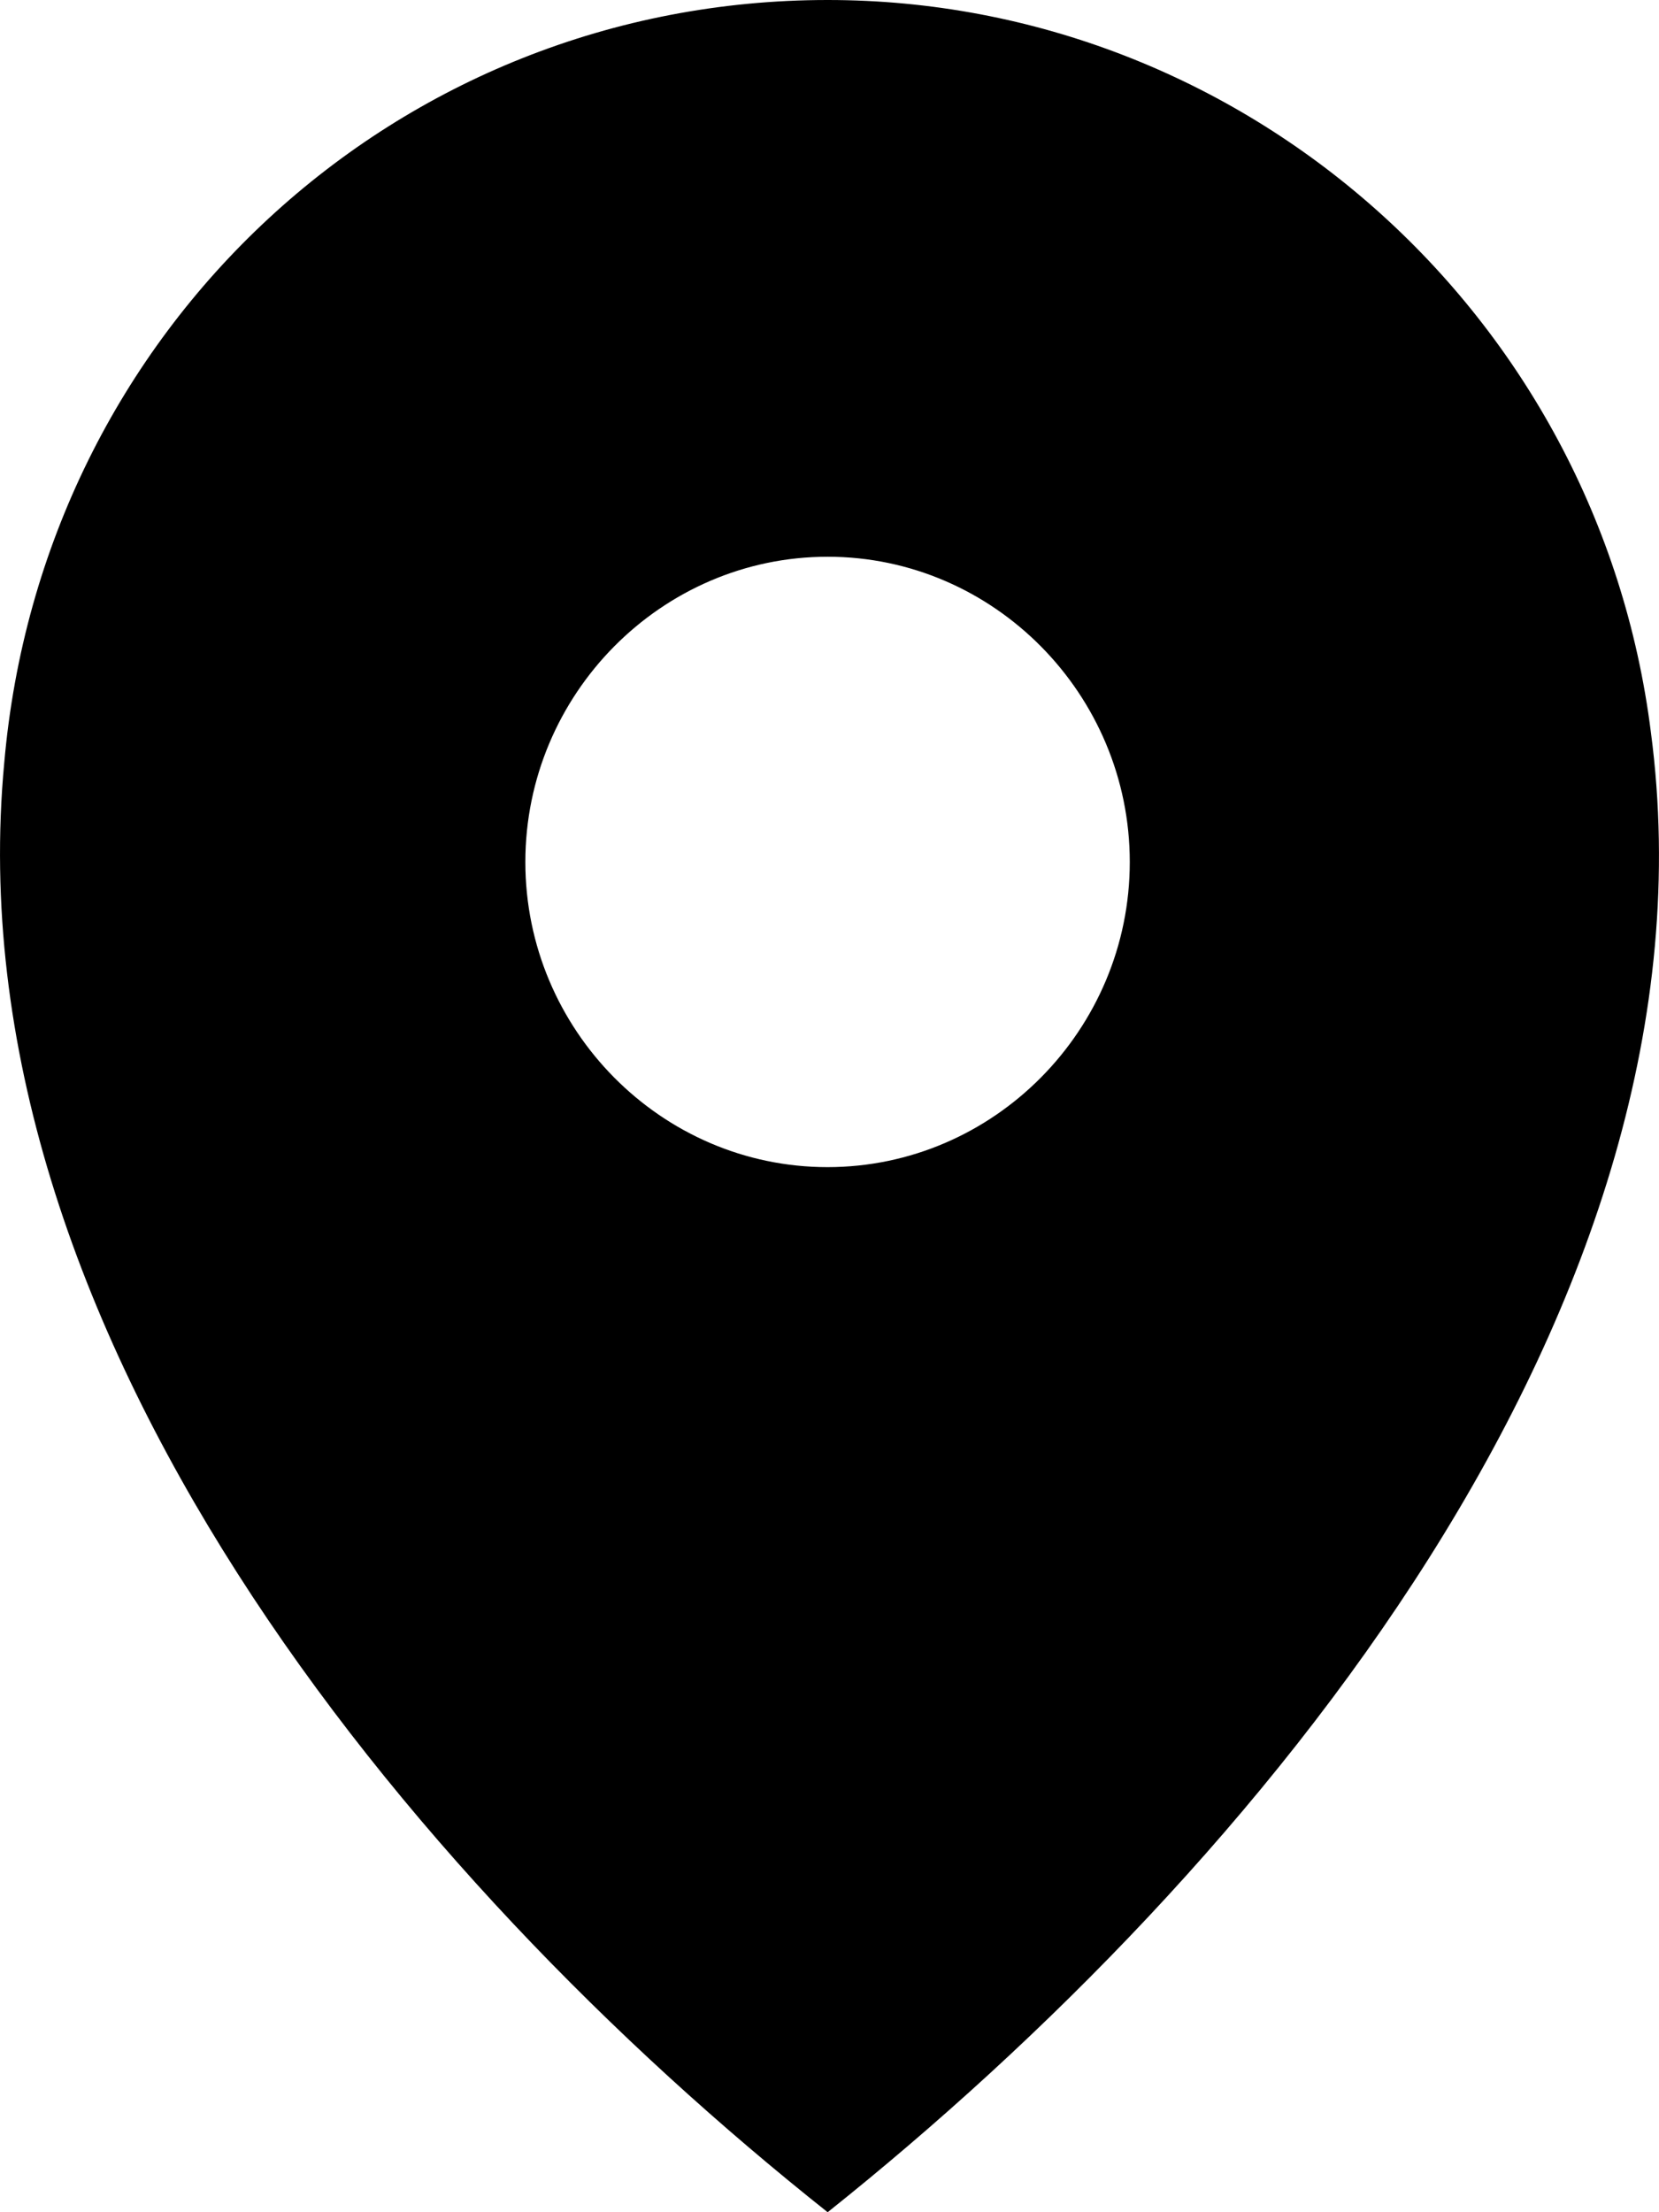 <svg viewBox="0 0 9 12" xmlns="http://www.w3.org/2000/svg"><path d="M4.49 12c2.335-1.862 4.876-4.924 4.466-8.028C8.67 1.697 6.743 0 4.49 0 2.154 0 .228 1.78.023 4.138-.264 7.2 2.195 10.179 4.49 12zm0-8.98c.901 0 1.639.746 1.639 1.656 0 .91-.738 1.655-1.64 1.655-.901 0-1.639-.745-1.639-1.655S3.588 3.02 4.49 3.02z"></path></svg>
